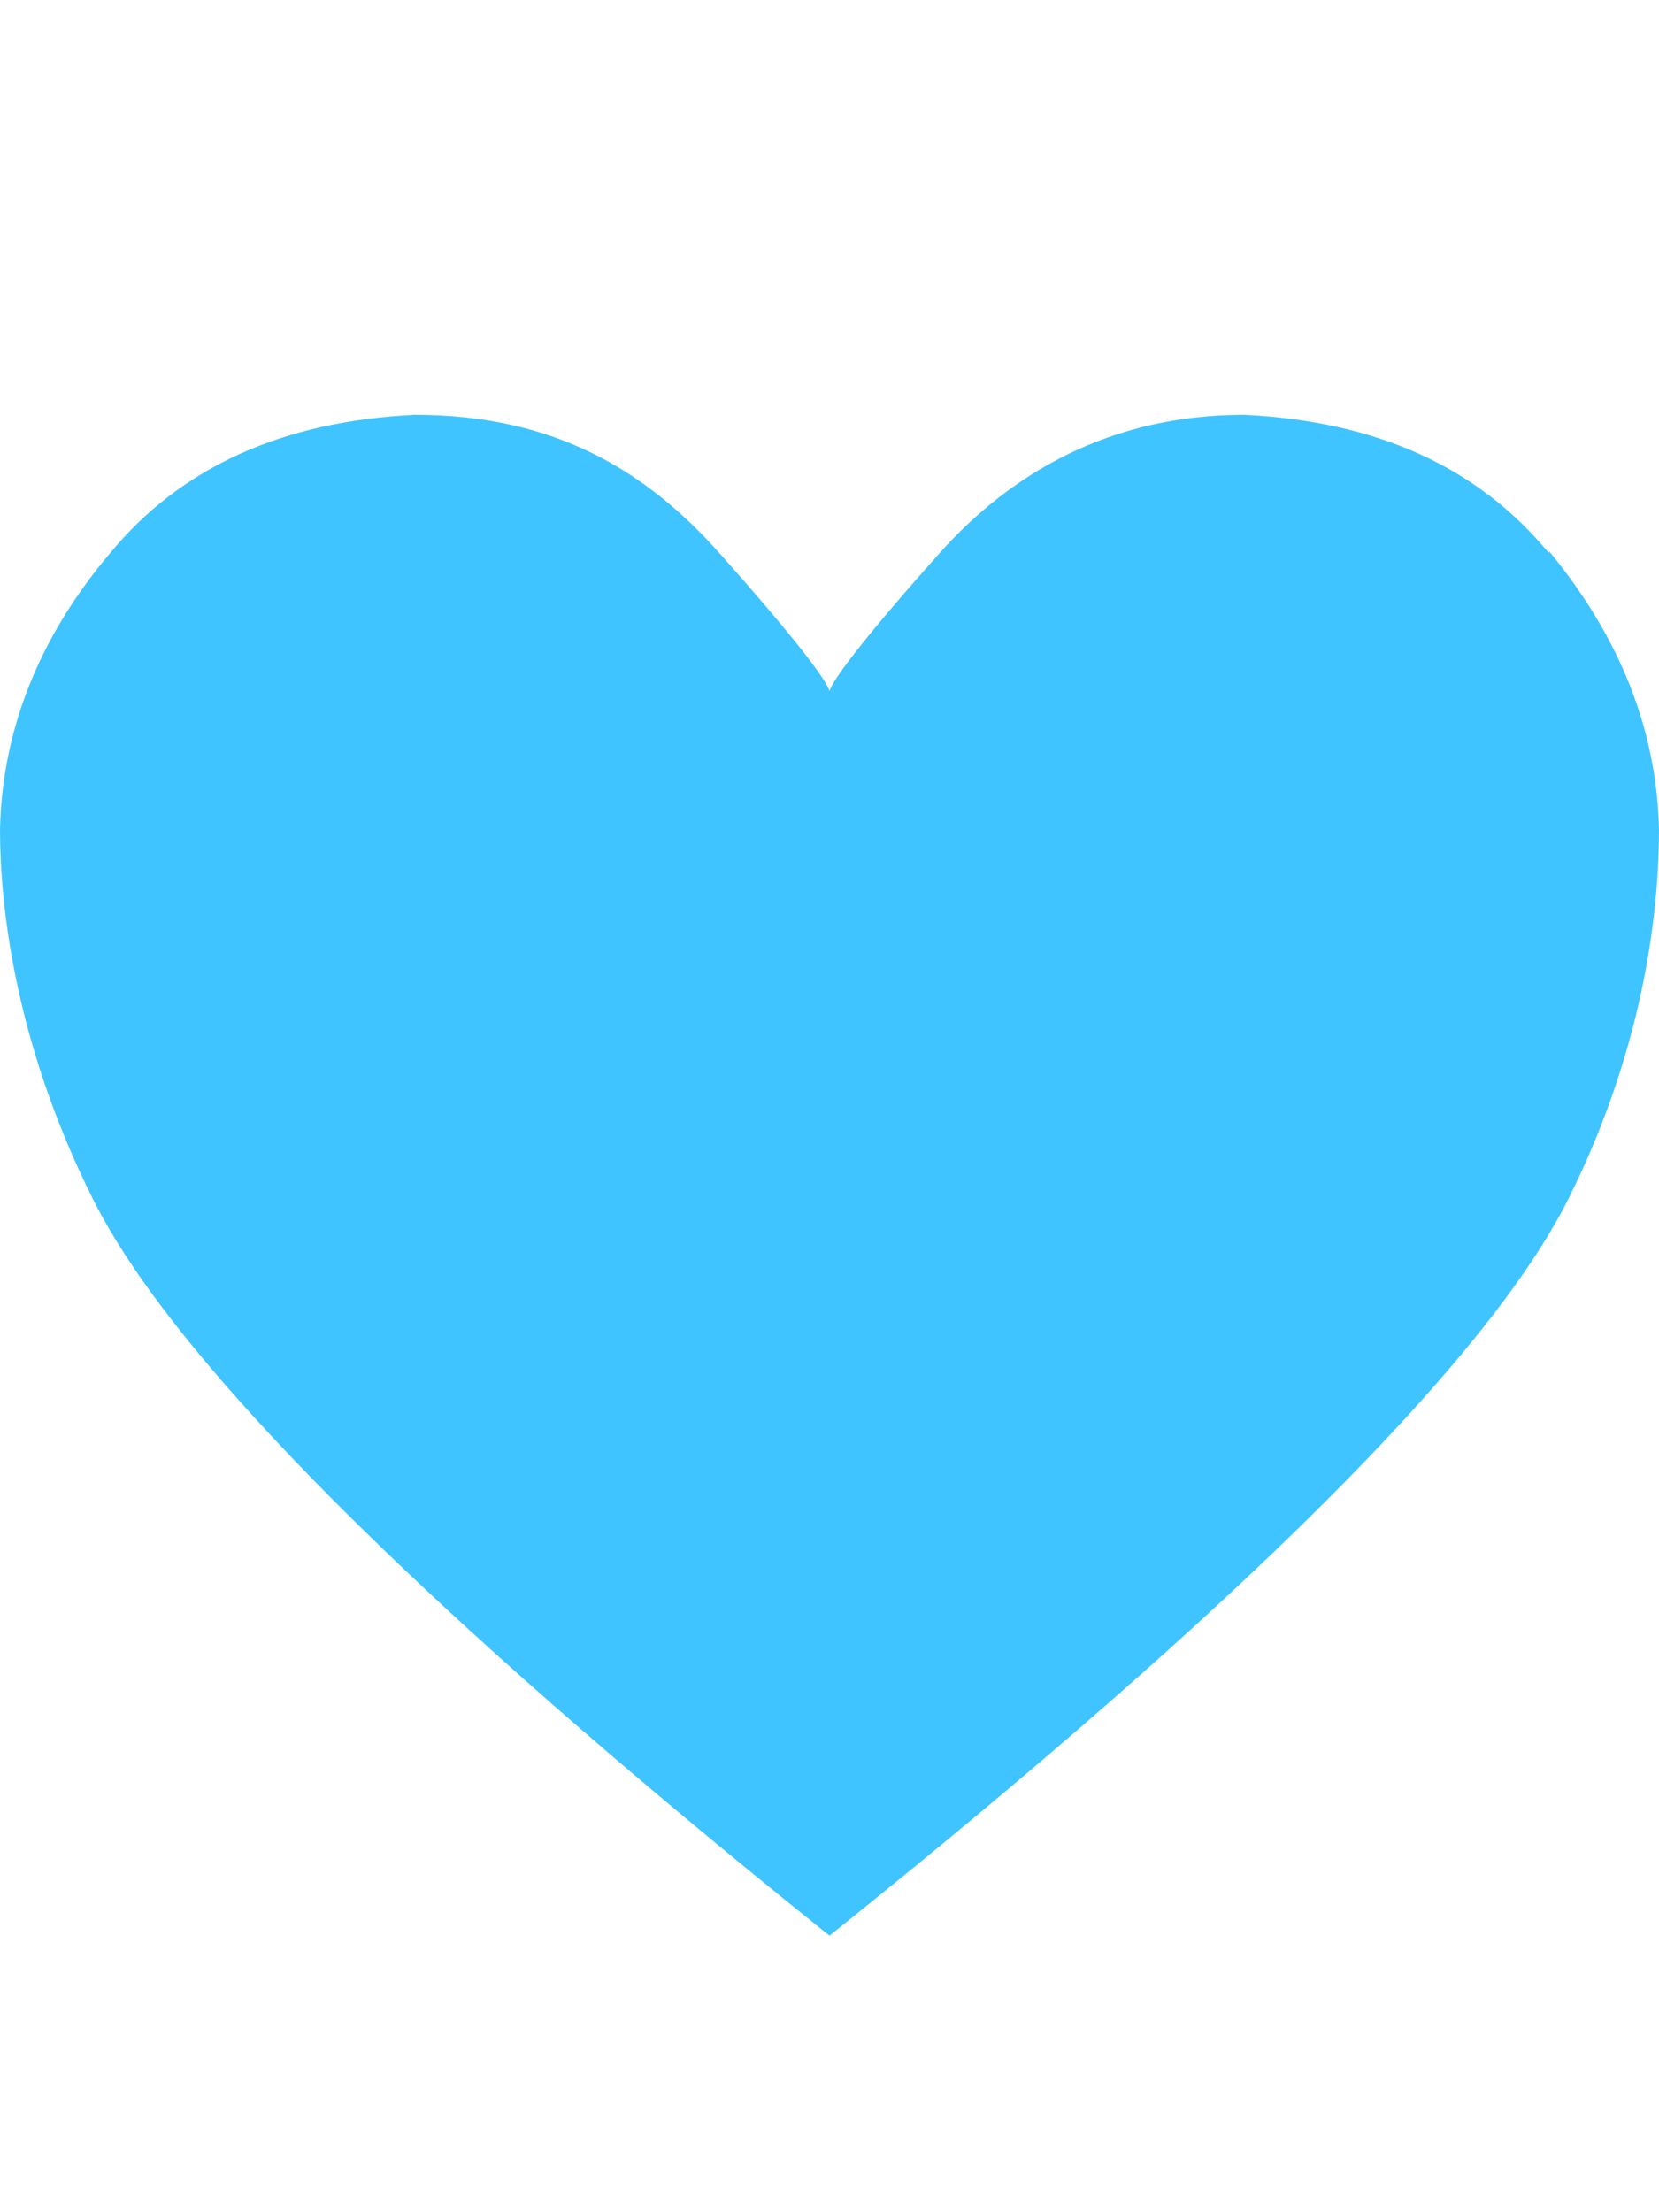 <?xml version="1.0" encoding="utf-8"?>
<!-- Generated by IcoMoon.io -->
<!DOCTYPE svg PUBLIC "-//W3C//DTD SVG 1.1//EN" "http://www.w3.org/Graphics/SVG/1.1/DTD/svg11.dtd">
<svg version="1.1" xmlns="http://www.w3.org/2000/svg" xmlns:xlink="http://www.w3.org/1999/xlink" width="18" height="24" viewBox="0 0 18 24">
<path fill="#40c4ff" d="M16.805 6c-0.773-0.938-1.875-1.43-3.305-1.5-1.453 0-2.531 0.633-3.305 1.5s-1.172 1.383-1.195 1.5c-0.023-0.117-0.422-0.633-1.195-1.5s-1.758-1.5-3.305-1.5c-1.43 0.070-2.531 0.563-3.305 1.5-0.773 0.914-1.172 1.922-1.195 3 0 0.773 0.141 2.273 1.008 4.008s3.516 4.406 7.992 7.992c4.477-3.586 7.148-6.258 8.016-7.992s0.984-3.258 0.984-4.008c-0.023-1.078-0.422-2.086-1.195-3.023z"></path>
</svg>
